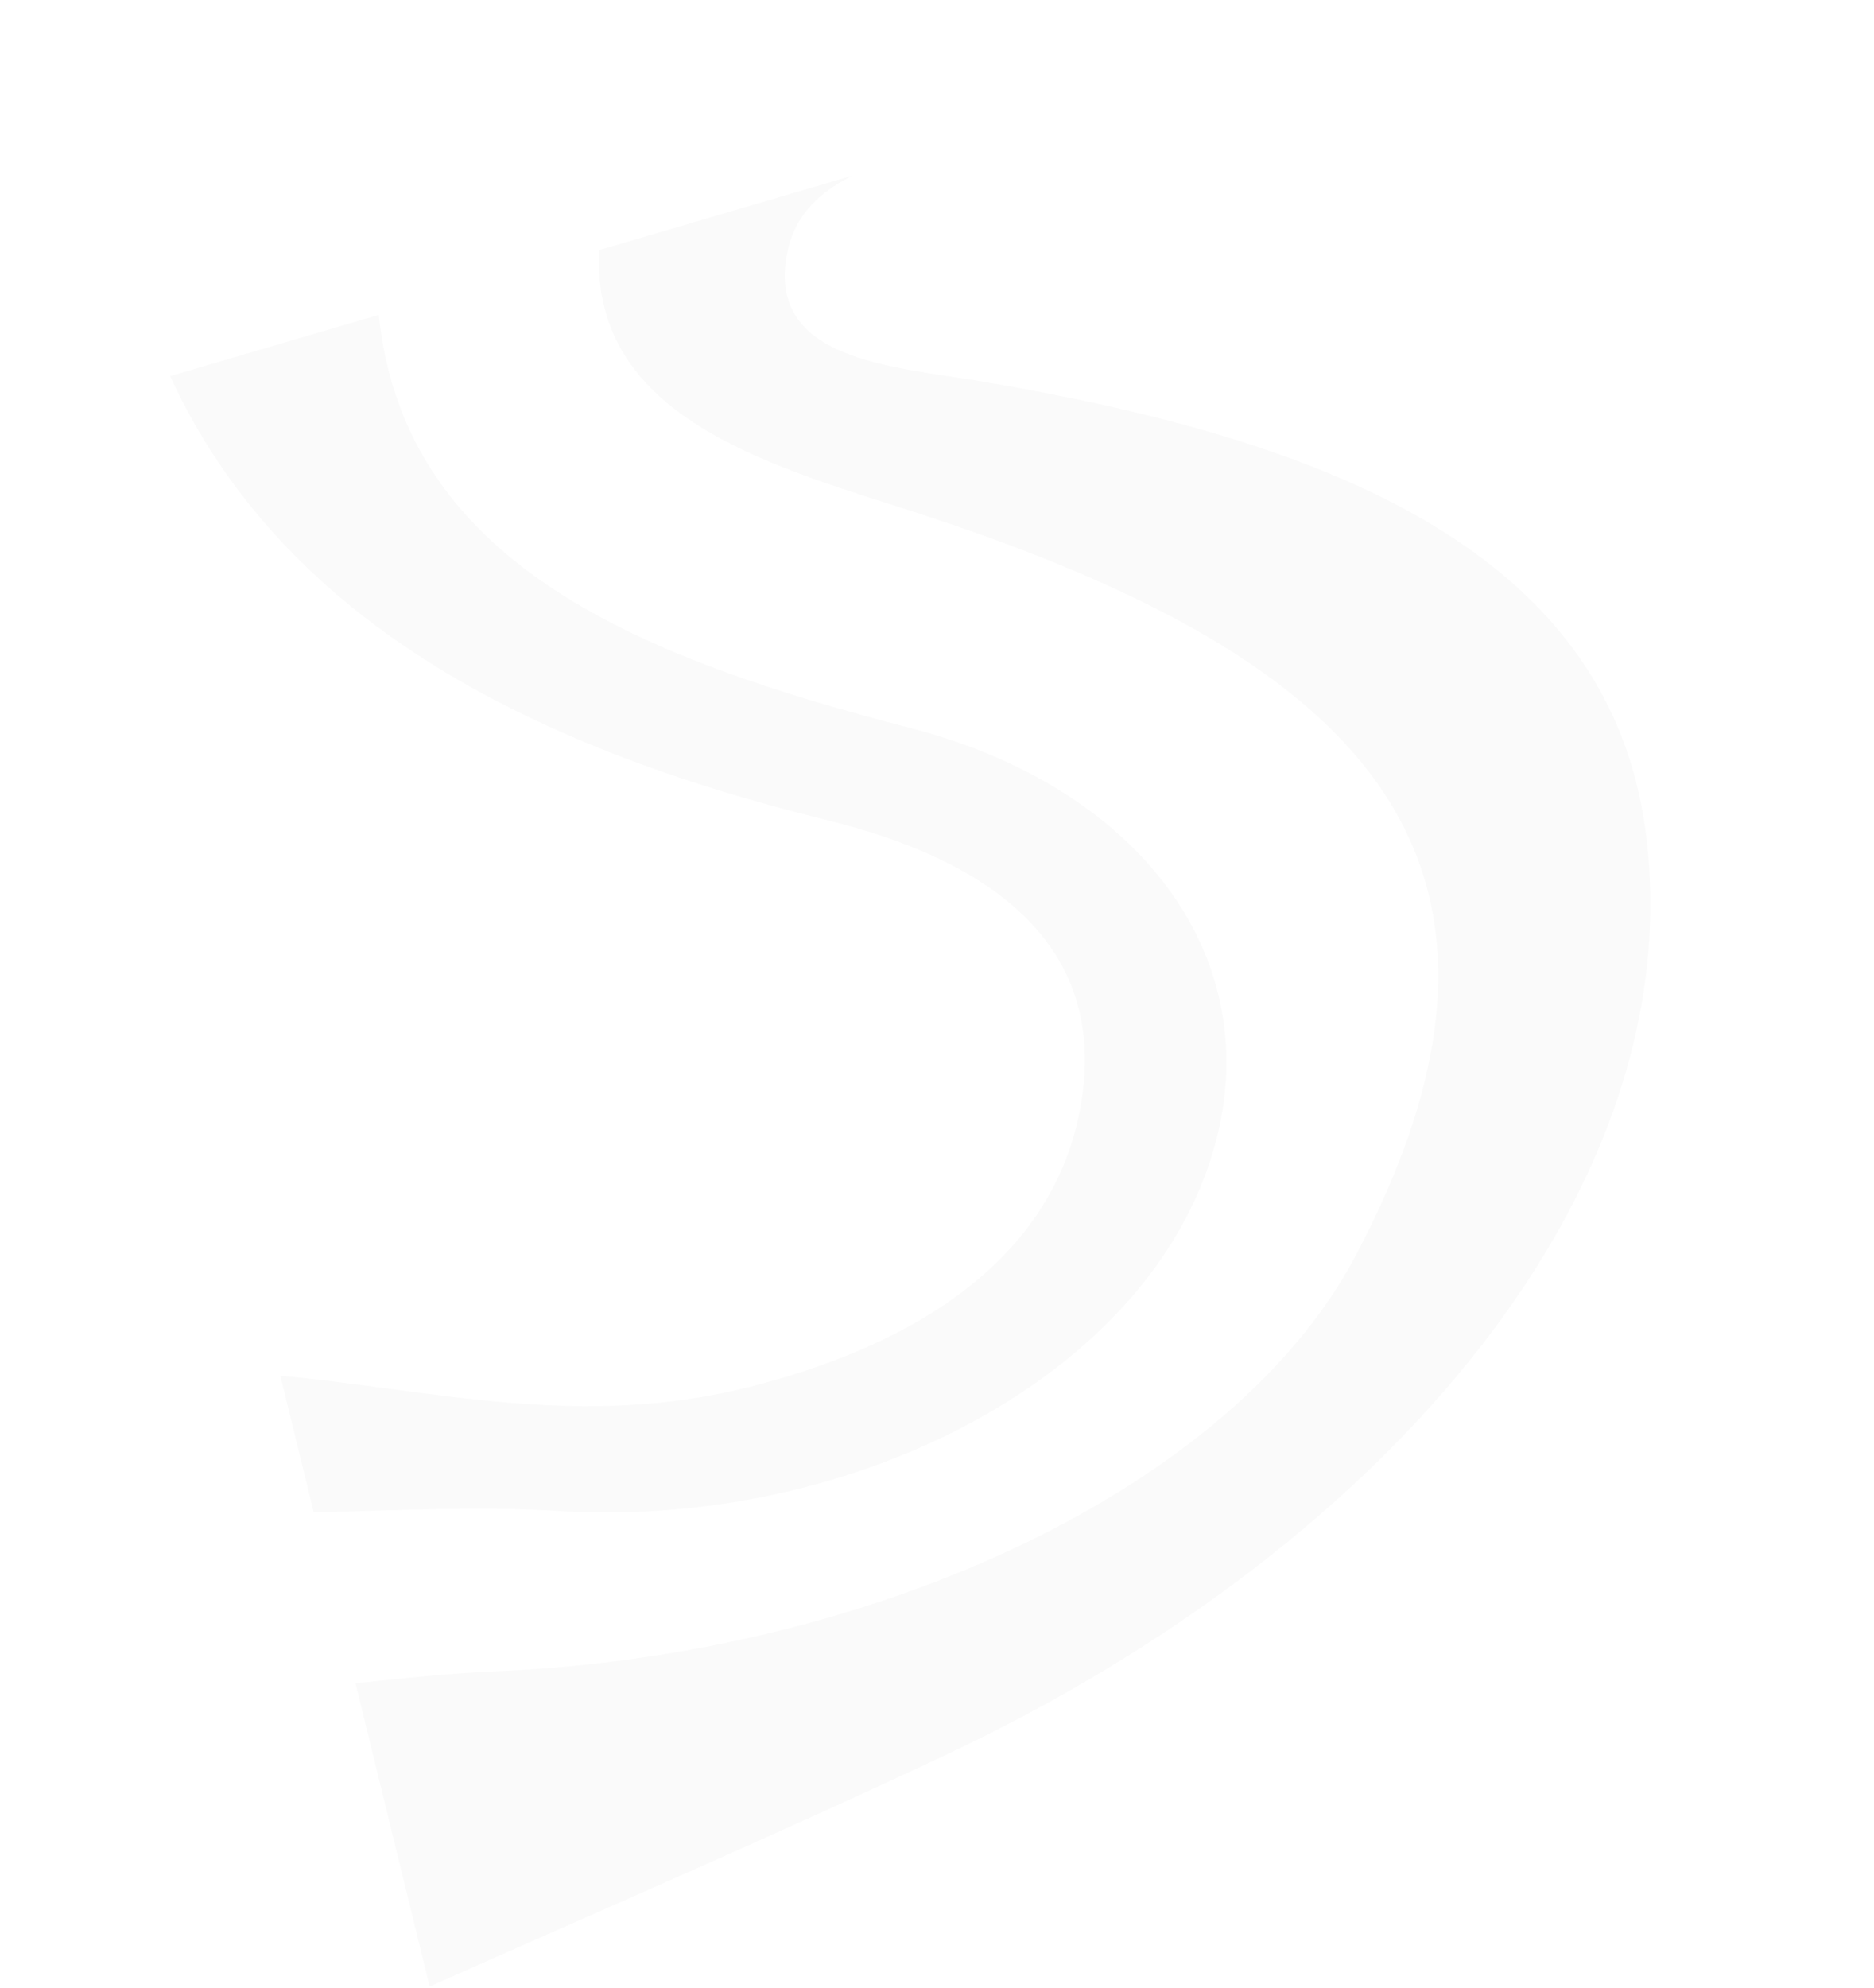<svg xmlns="http://www.w3.org/2000/svg" width="1095" height="1161" viewBox="0 0 1095 1161" fill="none"><path opacity="0.04" d="M521.286 294.866C773.053 374.343 923.1 486.174 791.868 733.855C720.975 867.661 513.487 967.13 287.708 976.28C261.262 977.359 234.45 980.429 207.723 983.12L251.034 1160.27C351.971 1115.34 453.629 1071.67 553.35 1024.65C815.548 901.018 988.101 690.627 961.688 486.565C939.99 318.855 769.221 256.032 575.375 223.093C521.323 213.894 445.725 210.915 460.451 145.552C465.068 125.136 479.484 111.75 498.193 102.583L350.041 146.09C345.833 237.404 435.598 267.804 521.286 294.866Z" fill="black" fill-opacity="0.52"></path><path opacity="0.04" d="M532.371 425.323C378.605 385.417 236.513 331.721 221.321 183.891L99.378 219.701C164.133 359.932 304.277 434.985 483.705 479.139C575.467 501.723 643.708 548.763 632.733 637.278C621.784 725.902 547.596 782.17 438.634 809.9C339.518 835.119 253.682 811.899 163.801 803.499L183.315 883.312C231.281 882.282 279.803 879.675 326.429 882.536C486.946 892.371 645.678 815.821 698.218 700.691C754.083 578.251 678.135 463.151 532.371 425.323Z" fill="black" fill-opacity="0.52"></path></svg>